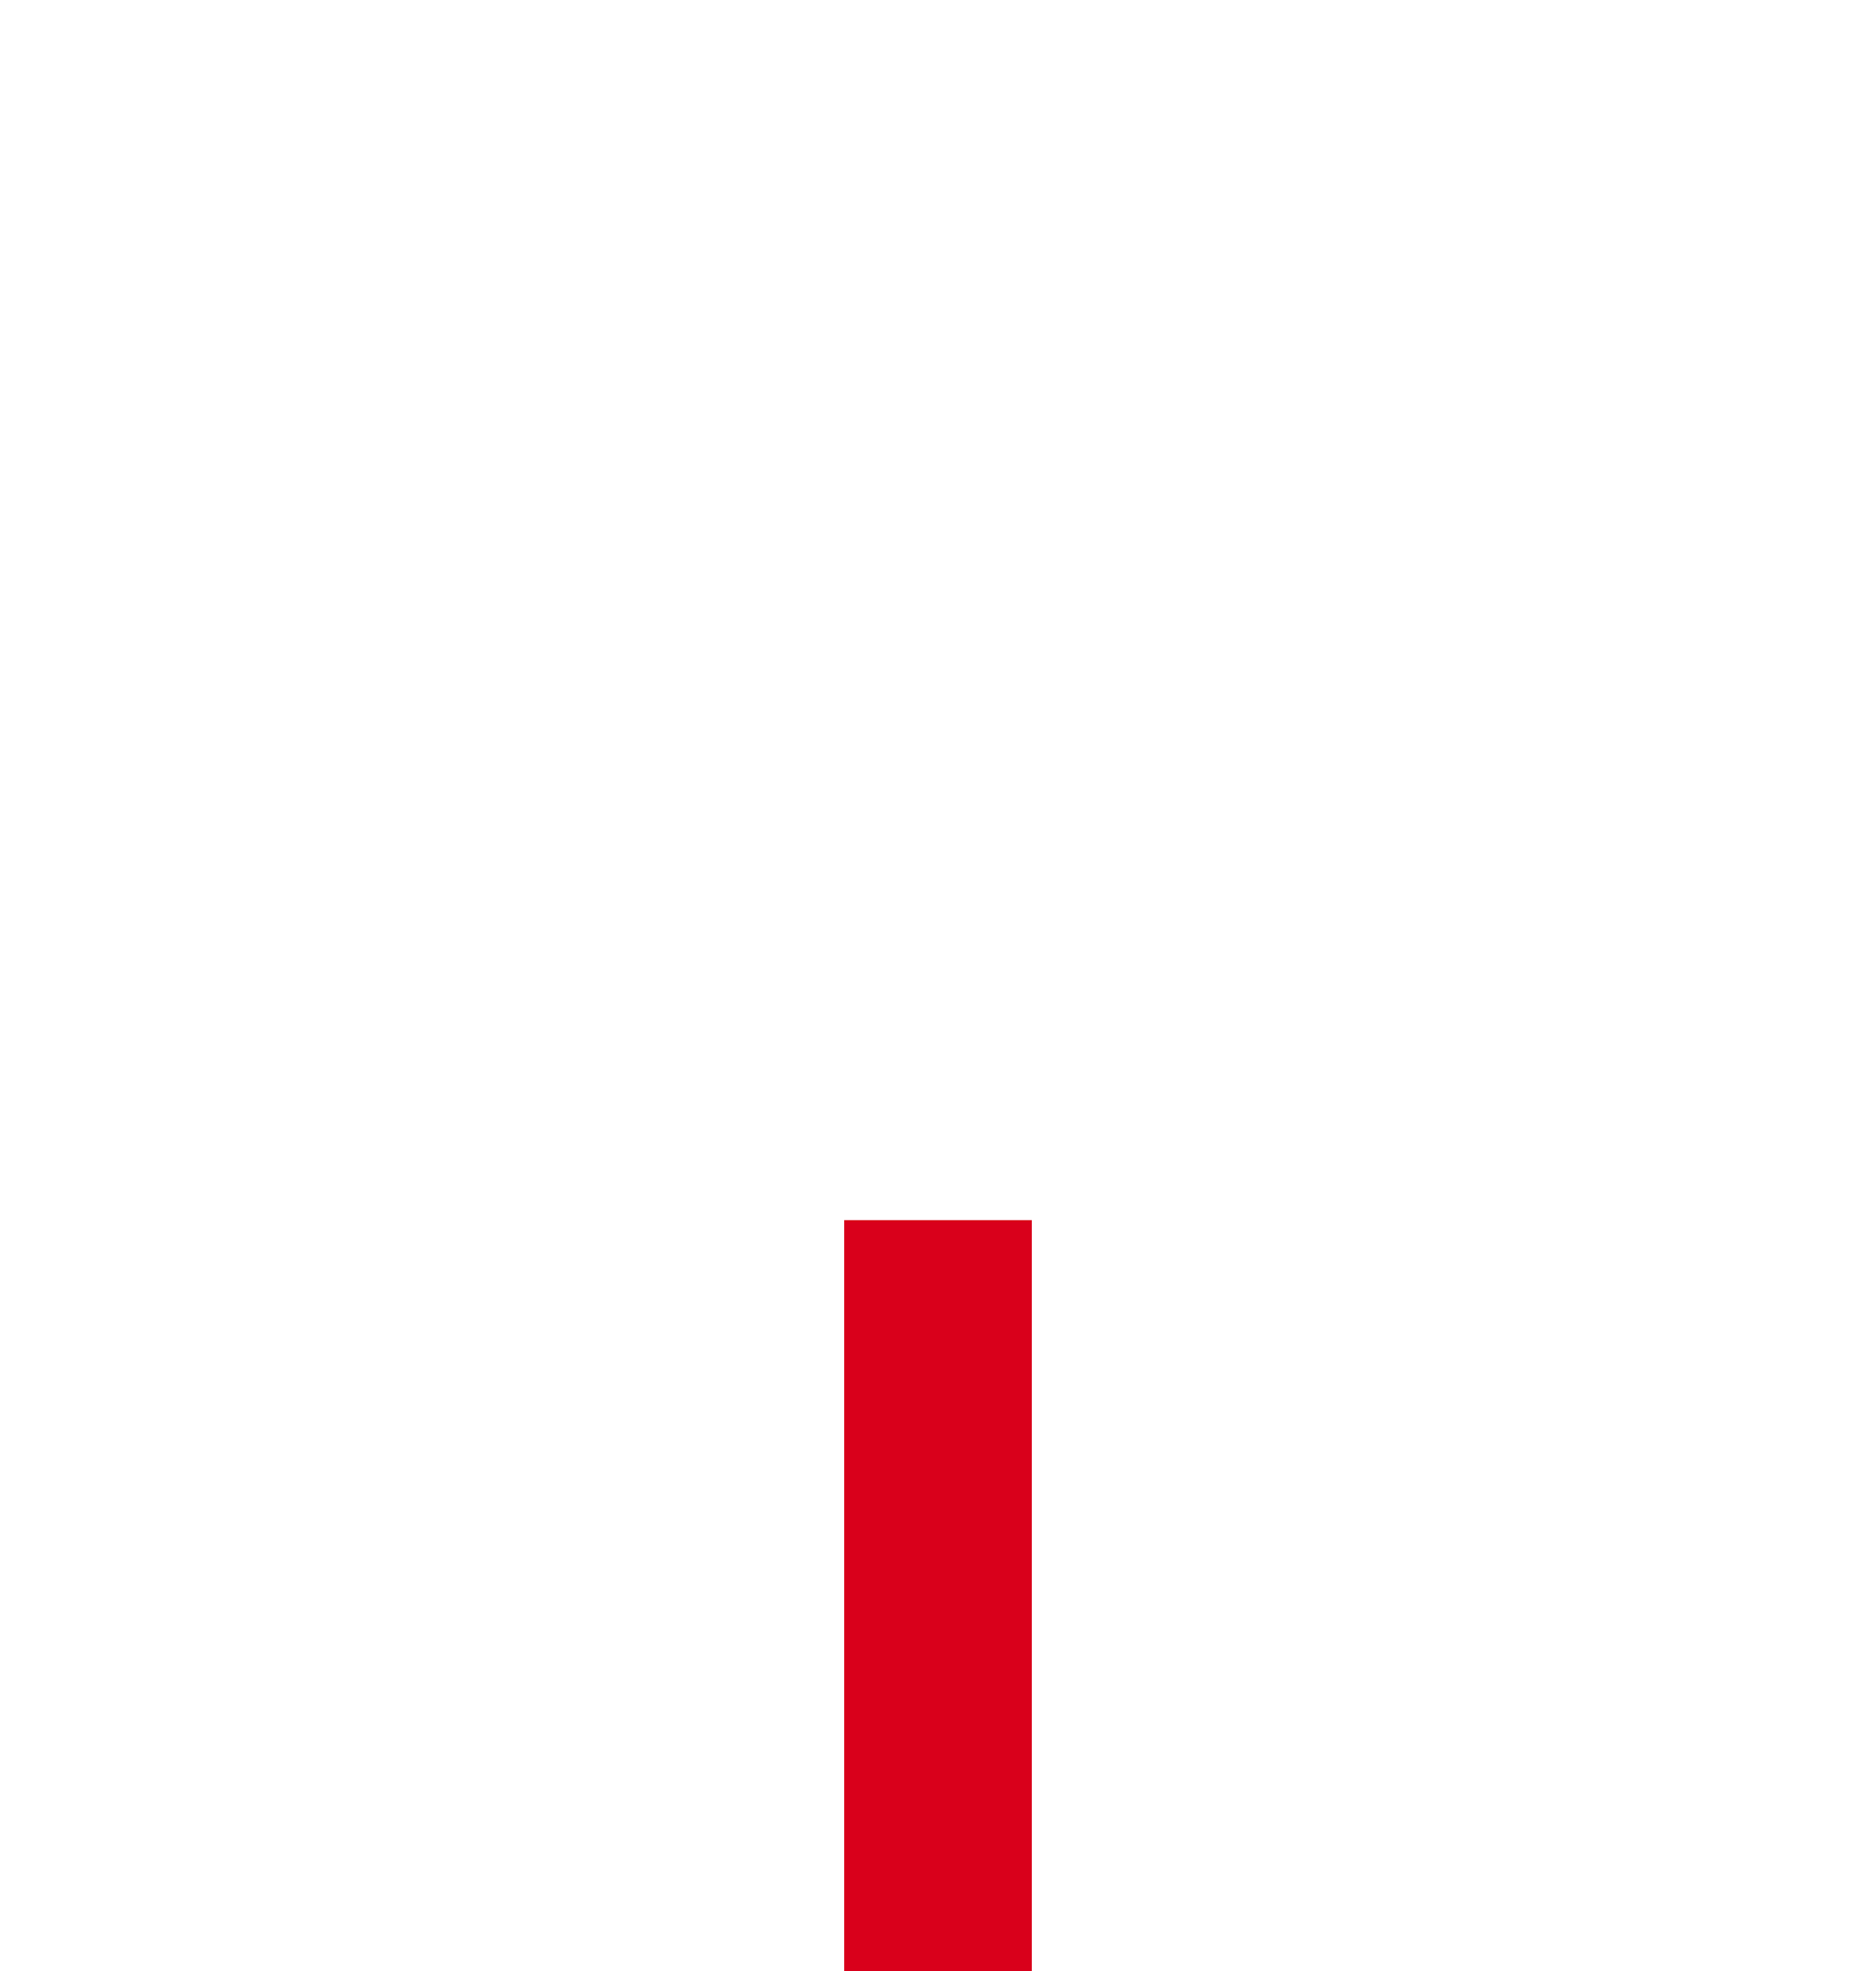 ﻿<?xml version="1.0" encoding="utf-8"?>
<svg version="1.1" xmlns:xlink="http://www.w3.org/1999/xlink" width="20px" height="21px" preserveAspectRatio="xMidYMin meet" viewBox="4987 594 18 21" xmlns="http://www.w3.org/2000/svg">
  <defs>
    <mask fill="white" id="Clip92">
      <path d="M 4960 656  L 5032 656  L 5032 681  L 4960 681  Z M 4960 591  L 5032 591  L 5032 754  L 4960 754  Z " fill-rule="evenodd" />
    </mask>
  </defs>
  <path d="M 4996 656  L 4996 607  M 4996 681  L 4996 735  " stroke-width="2" stroke-dasharray="0" stroke="rgba(217, 0, 27, 1)" fill="none" class="stroke" />
  <path d="M 4996 601  A 3.5 3.5 0 0 0 4992.5 604.5 A 3.5 3.5 0 0 0 4996 608 A 3.5 3.5 0 0 0 4999.5 604.5 A 3.5 3.5 0 0 0 4996 601 Z M 4996 603  A 1.5 1.5 0 0 1 4997.5 604.5 A 1.5 1.5 0 0 1 4996 606 A 1.5 1.5 0 0 1 4994.5 604.5 A 1.5 1.5 0 0 1 4996 603 Z M 4988 727.6  L 4996 737  L 5004 727.6  L 4996 731.2  L 4988 727.6  Z " fill-rule="nonzero" fill="rgba(217, 0, 27, 1)" stroke="none" class="fill" mask="url(#Clip92)" />
</svg>